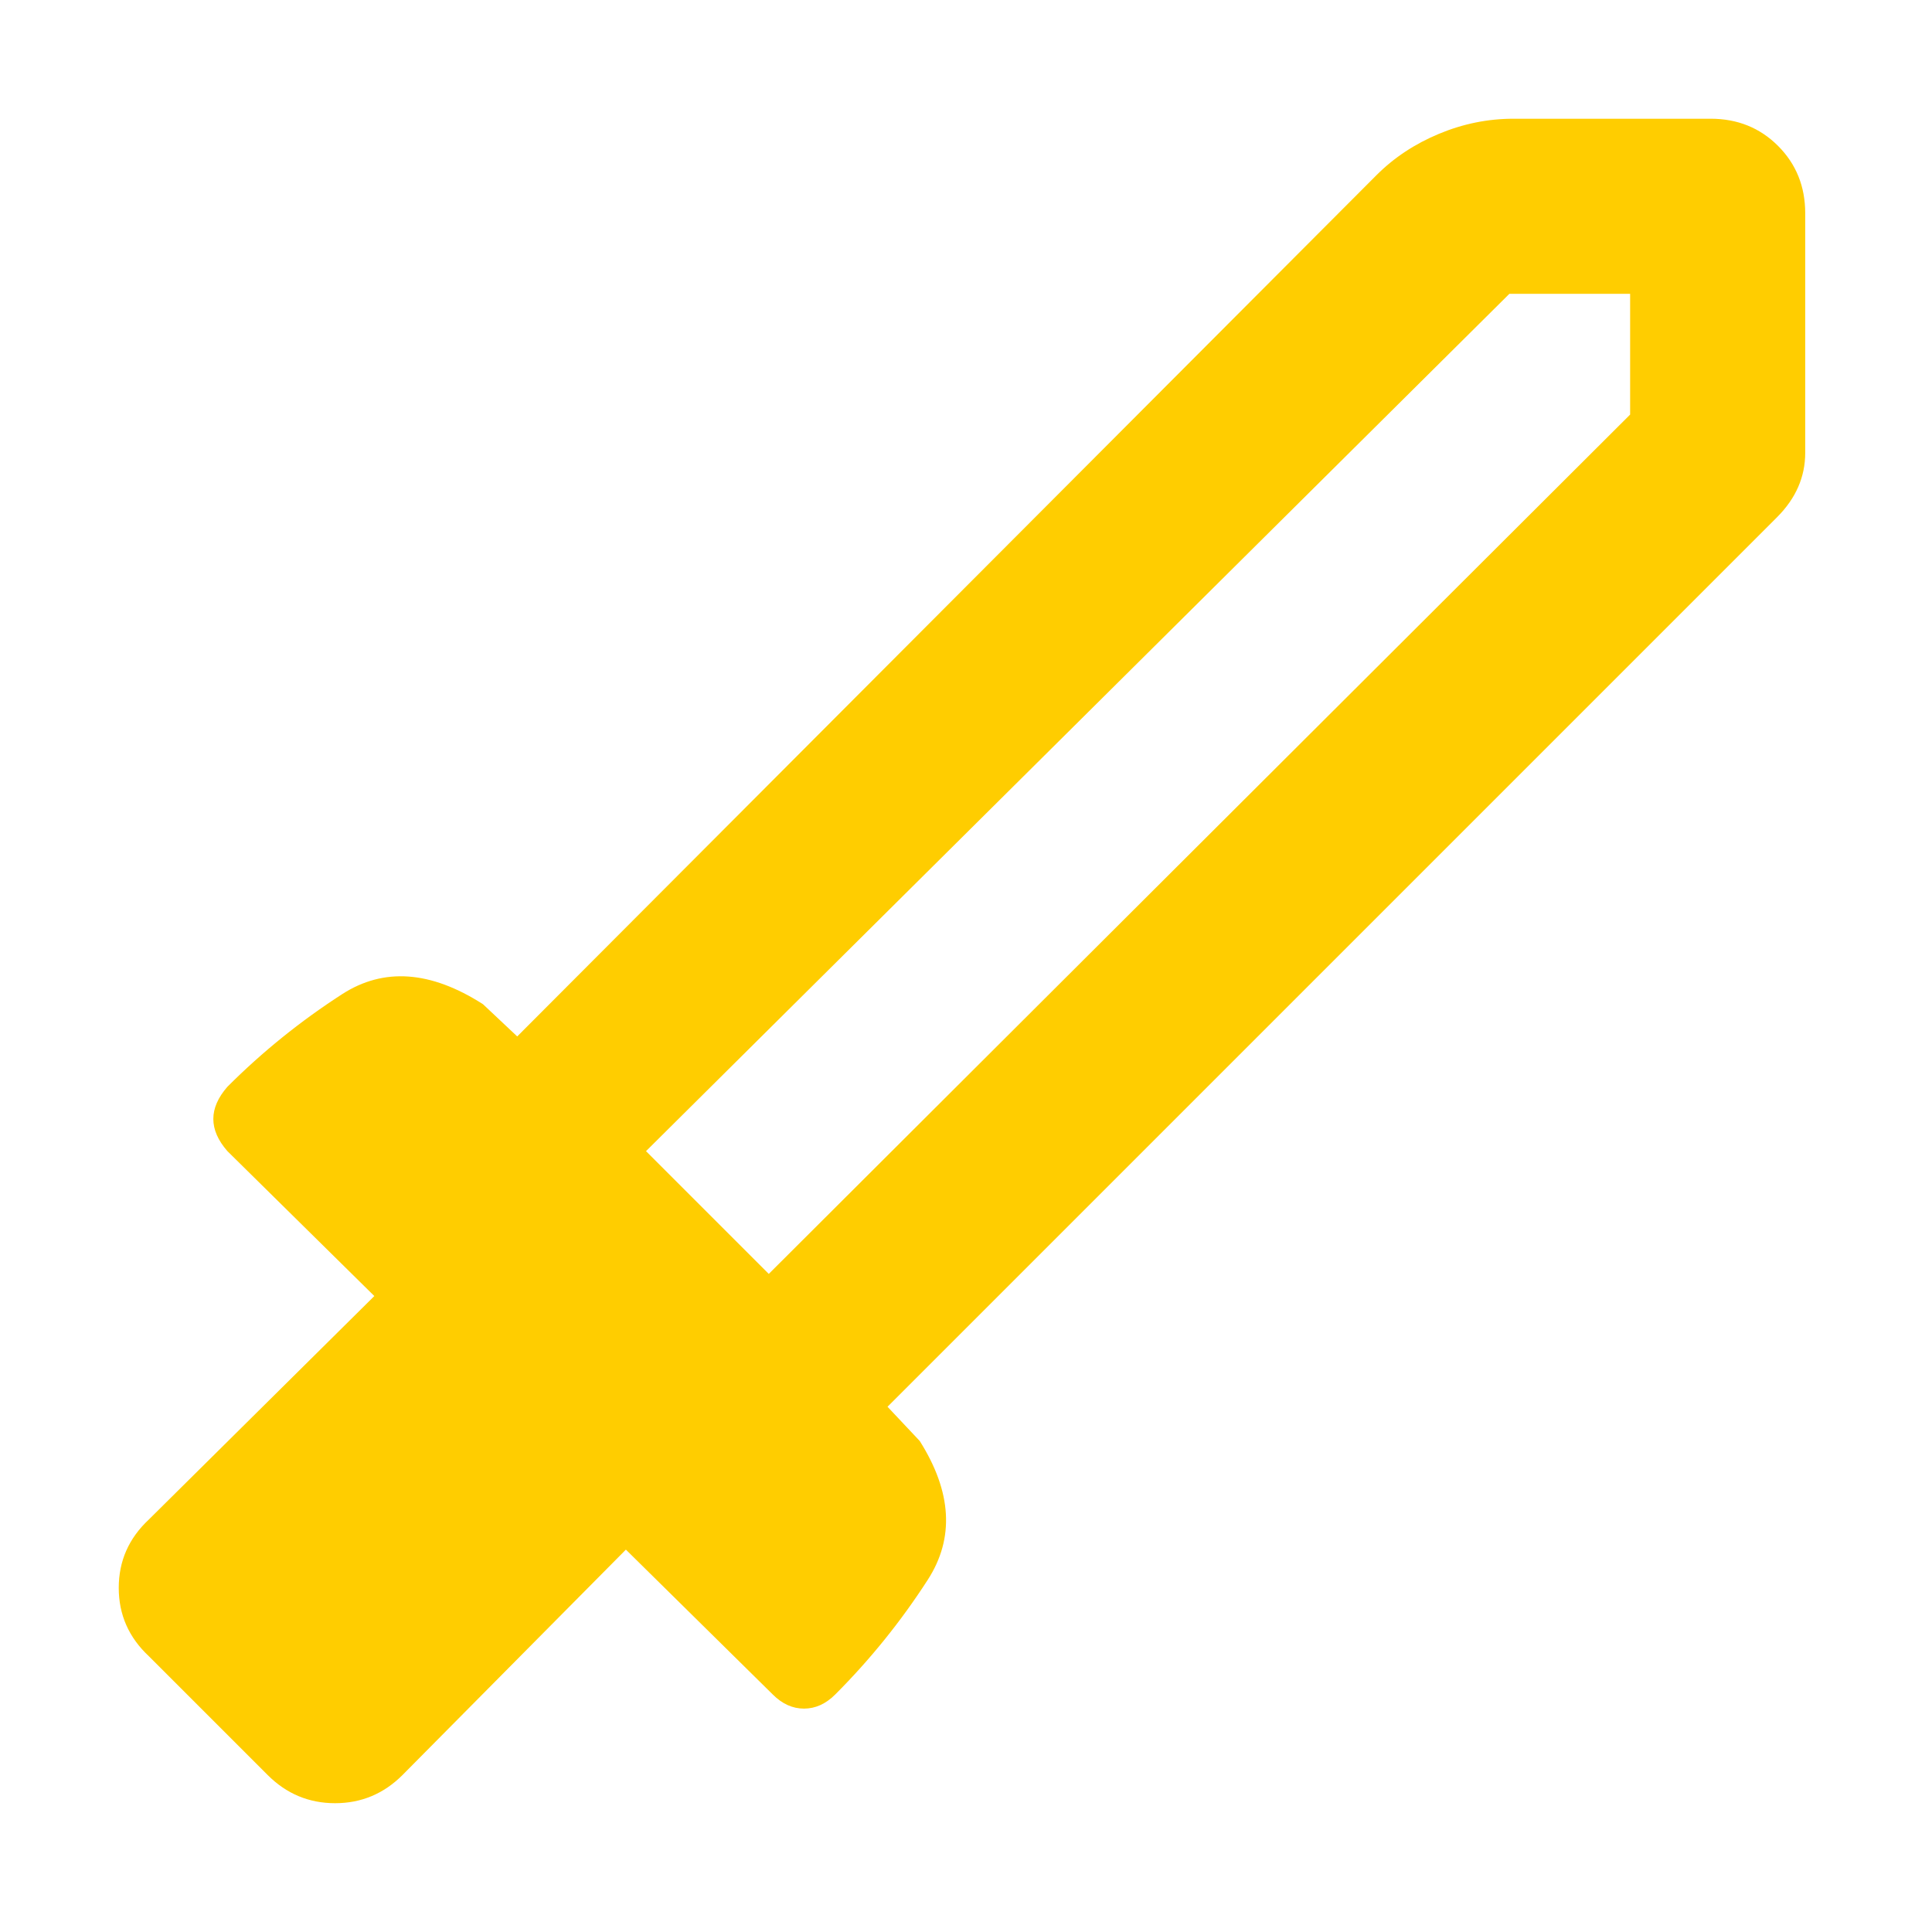 <svg height="48" viewBox="0 -960 960 960" width="48" xmlns="http://www.w3.org/2000/svg"><path fill="rgb(255, 205, 0)" d="m883-703-442 442 16 17c16 25.333 17.333 48.333 4 69s-28.667 39.667-46 57c-4.667 4.667-9.833 7-15.5 7s-10.833-2.333-15.5-7l-73-72-111 112c-9.333 9.333-20.5 14-33.5 14s-24.167-4.667-33.5-14l-59-59c-10-9.333-15-20.667-15-34s5-24.667 15-34l112-111-73-72c-4.667-5.333-7-10.667-7-16s2.333-10.667 7-16c17.333-17.333 36.333-32.667 57-46s44-11.667 70 5l17 16 427-428c8.667-8.667 19-15.5 31-20.5s24.333-7.5 37-7.5h98c13.333 0 24.5 4.5 33.5 13.5s13.5 20.167 13.5 33.5v119c0 6-1.167 11.667-3.5 17s-5.833 10.333-10.5 15zm-501 376 428-427v-60h-60l-429 426zm0 0-29-32-32-29 32 29z"/></svg>